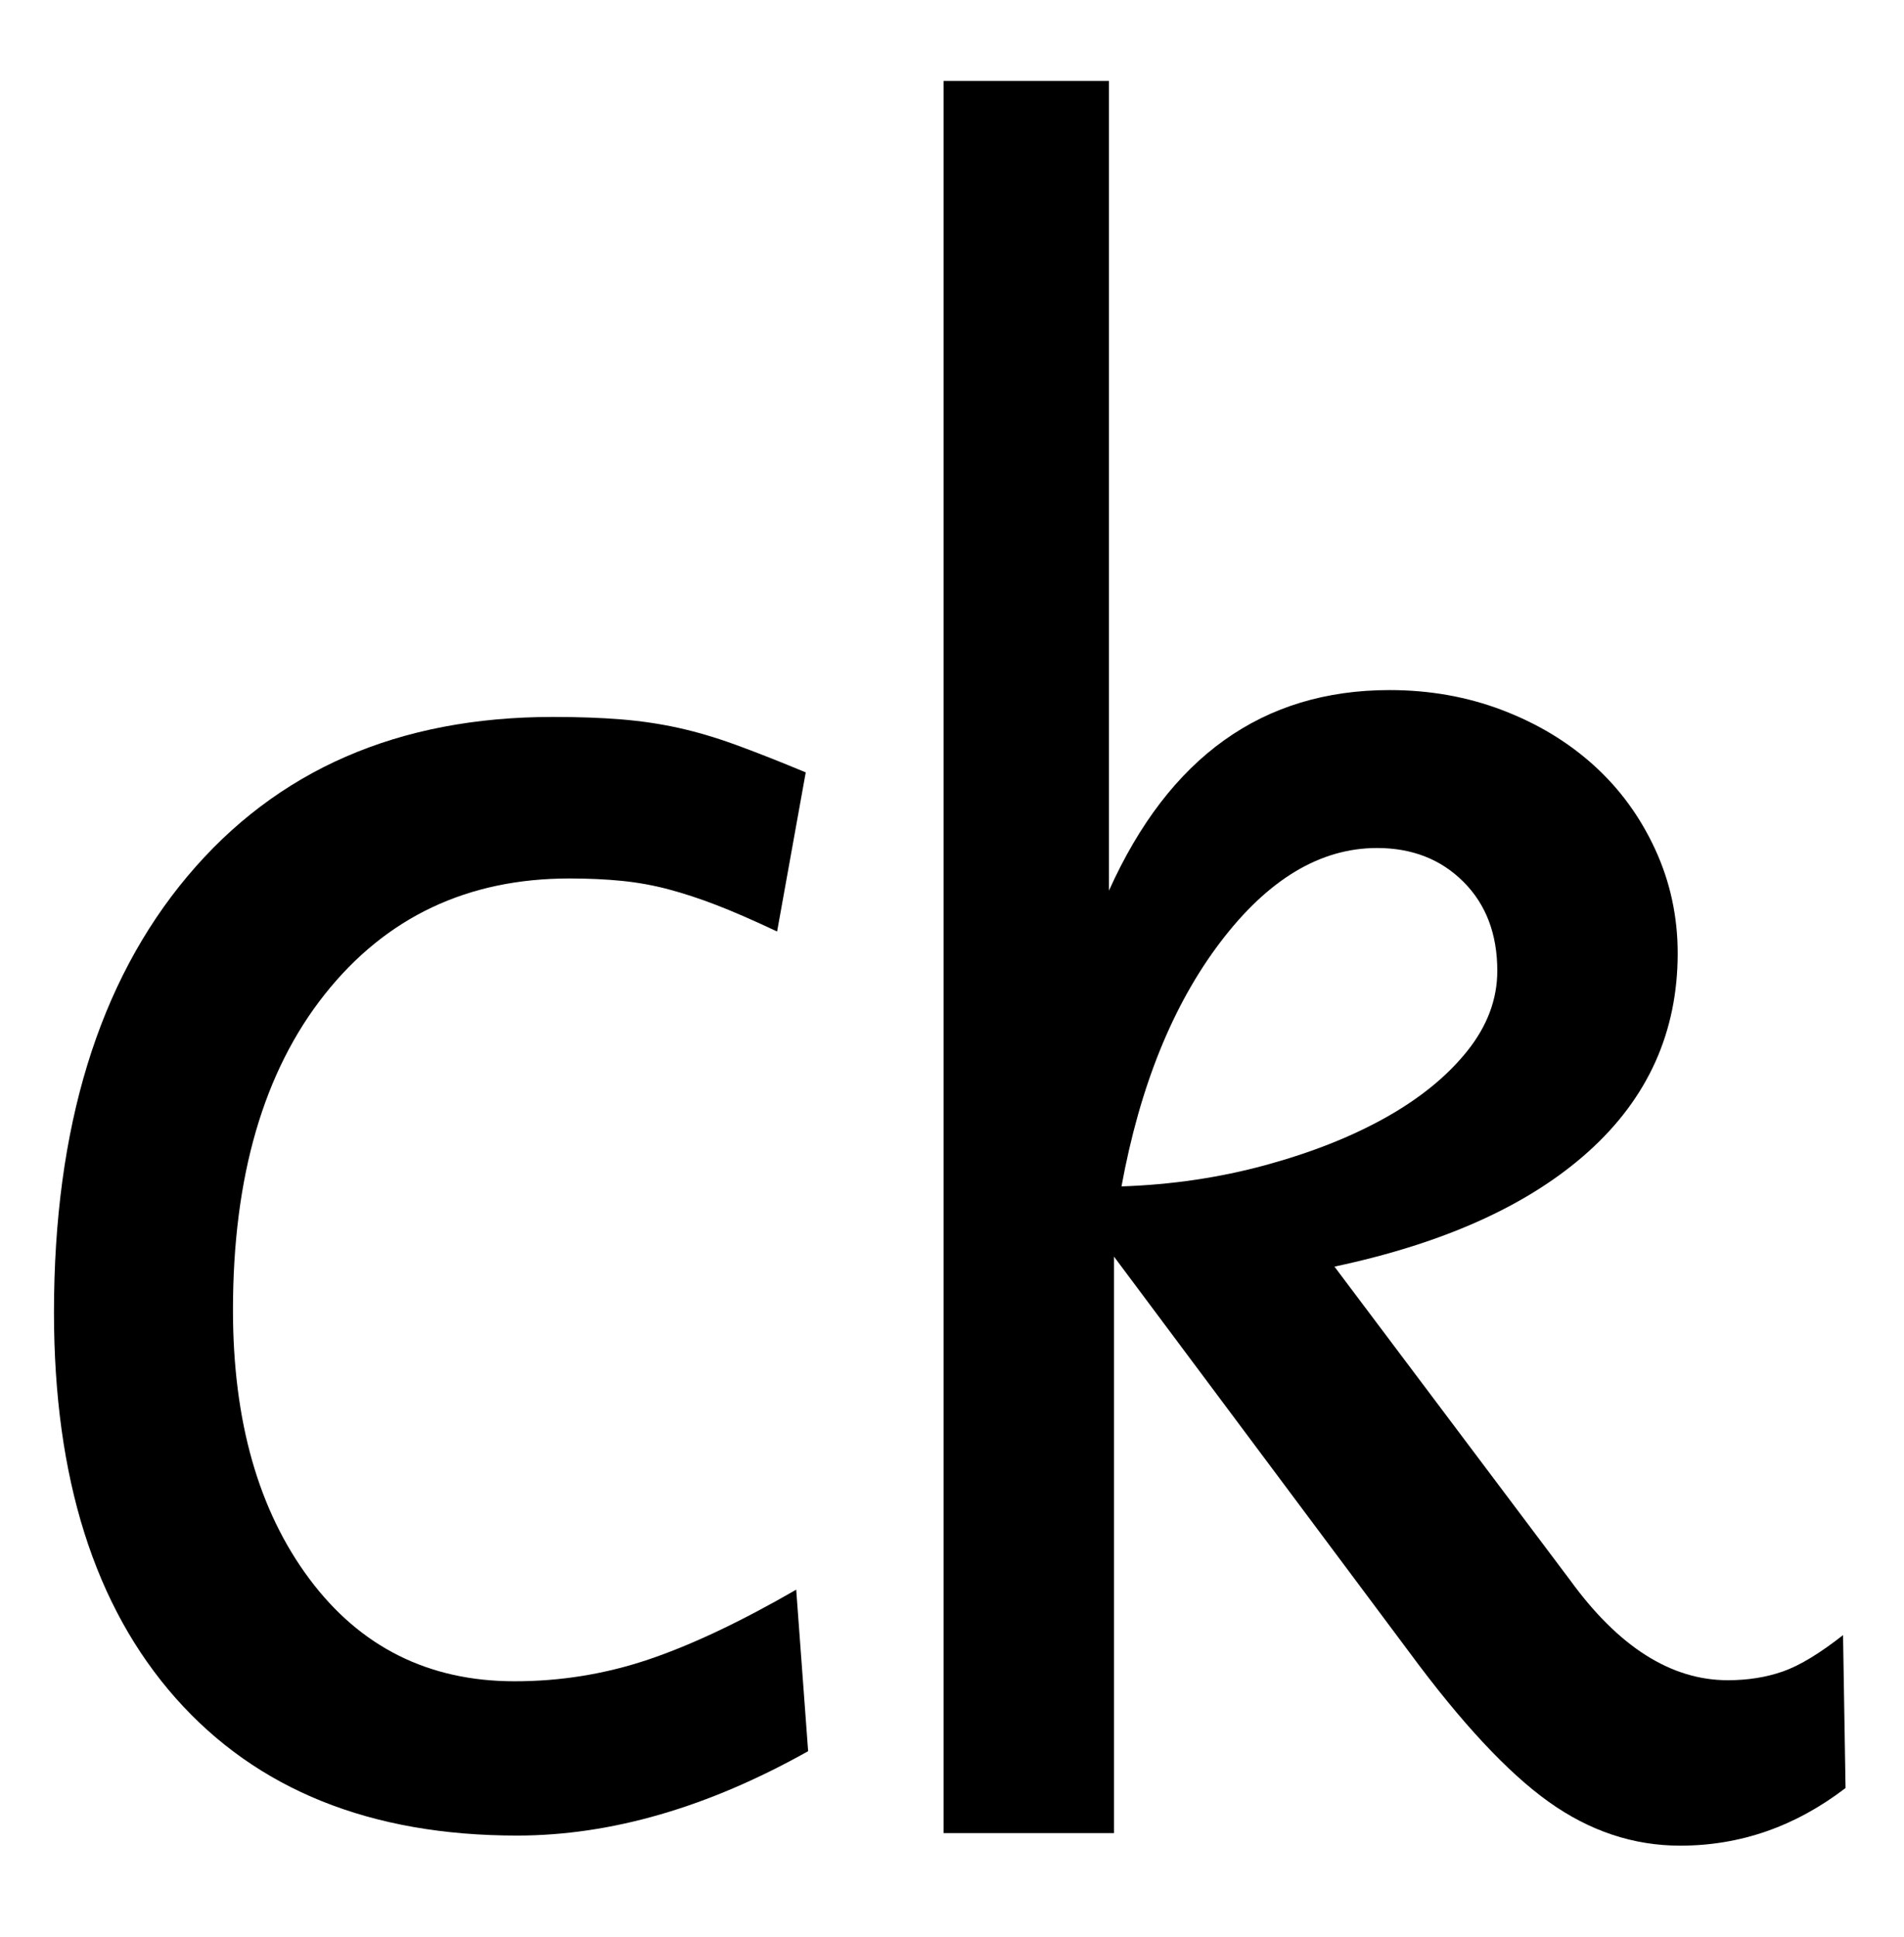 <svg width="413" height="420" xmlns="http://www.w3.org/2000/svg">
 <title/>

 <g>
  <title>background</title>
  <rect fill="none" id="canvas_background" height="422" width="415" y="-1" x="-1"/>
 </g>
 <g>
  <title>Layer 1</title>
  <g id="icomoon-ignore"/>
  <path d="m175.292,379.655q-32.613,18.293 -63.156,18.293q-47.626,0 -74.027,-29.792t-26.401,-83.626q0,-60.106 28.99,-94.602t79.204,-34.496q8.283,0 14.754,0.523t12.424,1.829t12.424,3.659t15.271,6.011l-6.212,34.496q-7.765,-3.659 -13.201,-5.749t-10.353,-3.397t-10.095,-1.829t-11.389,-0.523q-33.131,0 -53.061,25.088t-19.93,68.469q0,36.064 16.565,58.277t44.52,22.213q15.012,0 28.99,-4.704t32.096,-15.157l2.588,35.018z"/>
  <path d="m400.32,387.638q-16.303,12.499 -35.867,12.499q-15.216,0 -28.531,-9.51t-30.161,-32.335l-64.126,-85.864l0,124.992l-36.954,0l0,-379.868l35.867,0l0,175.533q19.564,-43.476 60.866,-43.476q13.043,0 24.455,4.348t19.836,11.956t13.314,18.205t4.891,22.553q0,25.542 -19.292,42.932t-55.16,24.998l51.084,67.931q15.76,21.738 34.237,21.738q6.521,0 11.956,-1.902t13.043,-7.88l0.543,33.15zm-75.539,-177.163q0,-11.956 -7.336,-19.292t-18.749,-7.337q-18.477,0 -33.965,20.379t-21.466,52.986q16.303,-0.543 31.248,-4.619t26.085,-10.325t17.662,-14.401t6.521,-17.39z"/>
 </g>
</svg>